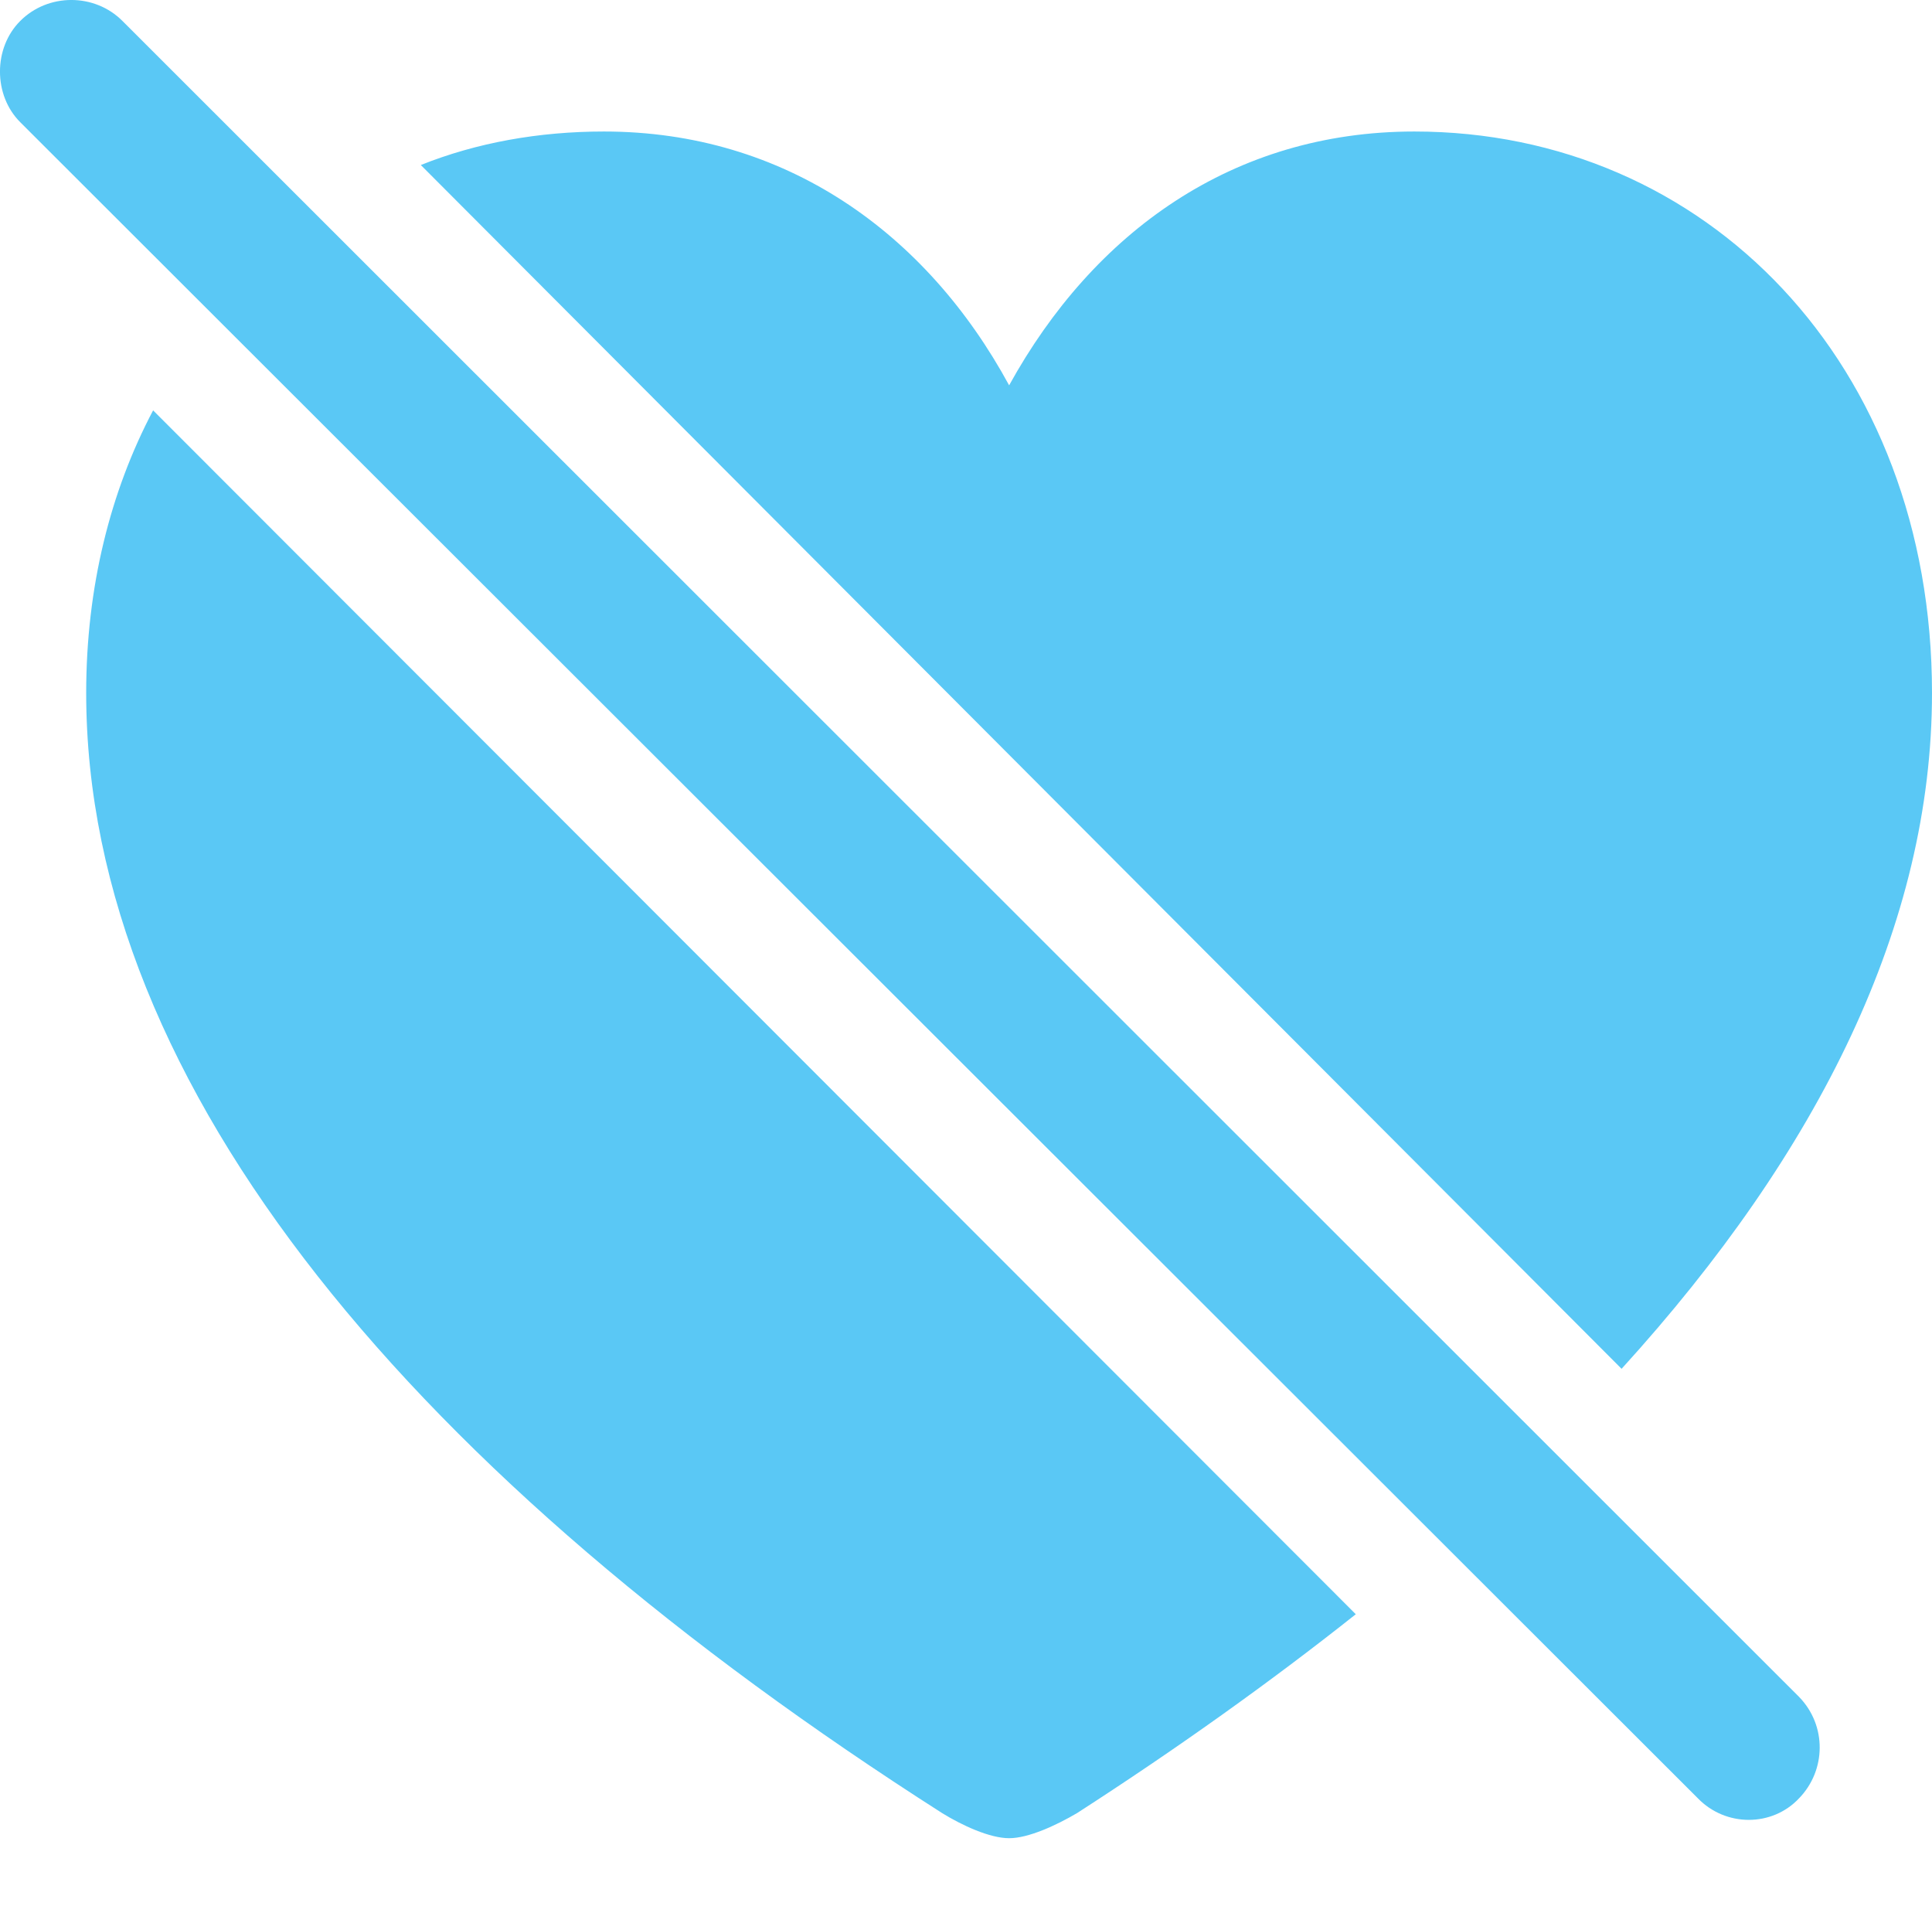 <?xml version="1.0" encoding="UTF-8"?>
<!--Generator: Apple Native CoreSVG 175.5-->
<!DOCTYPE svg
PUBLIC "-//W3C//DTD SVG 1.1//EN"
       "http://www.w3.org/Graphics/SVG/1.1/DTD/svg11.dtd">
<svg version="1.1" xmlns="http://www.w3.org/2000/svg" xmlns:xlink="http://www.w3.org/1999/xlink" width="25.375" height="25.122">
 <g>
  <rect height="25.122" opacity="0" width="25.375" x="0" y="0"/>
  <path d="M21.298 17.975C23.898 15.118 25.375 12.128 25.375 9.1C25.375 4.779 22.409 1.727 18.576 1.727C16.196 1.727 14.365 3.046 13.254 5.06C12.167 3.058 10.312 1.727 7.932 1.727C7.077 1.727 6.259 1.874 5.527 2.167ZM17.807 21.198L2.011 5.389C1.45 6.451 1.132 7.709 1.132 9.1C1.132 14.3 5.49 19.415 12.375 23.81C12.631 23.968 12.997 24.139 13.254 24.139C13.51 24.139 13.876 23.968 14.145 23.81C15.451 22.968 16.684 22.089 17.807 21.198ZM22.299 23.614C22.665 23.993 23.276 23.993 23.63 23.614C23.984 23.248 23.996 22.662 23.63 22.284L1.608 0.275C1.242-0.092 0.632-0.092 0.266 0.275C-0.089 0.629-0.089 1.251 0.266 1.605Z" fill="#5ac8f5"/>
 </g>
</svg>
